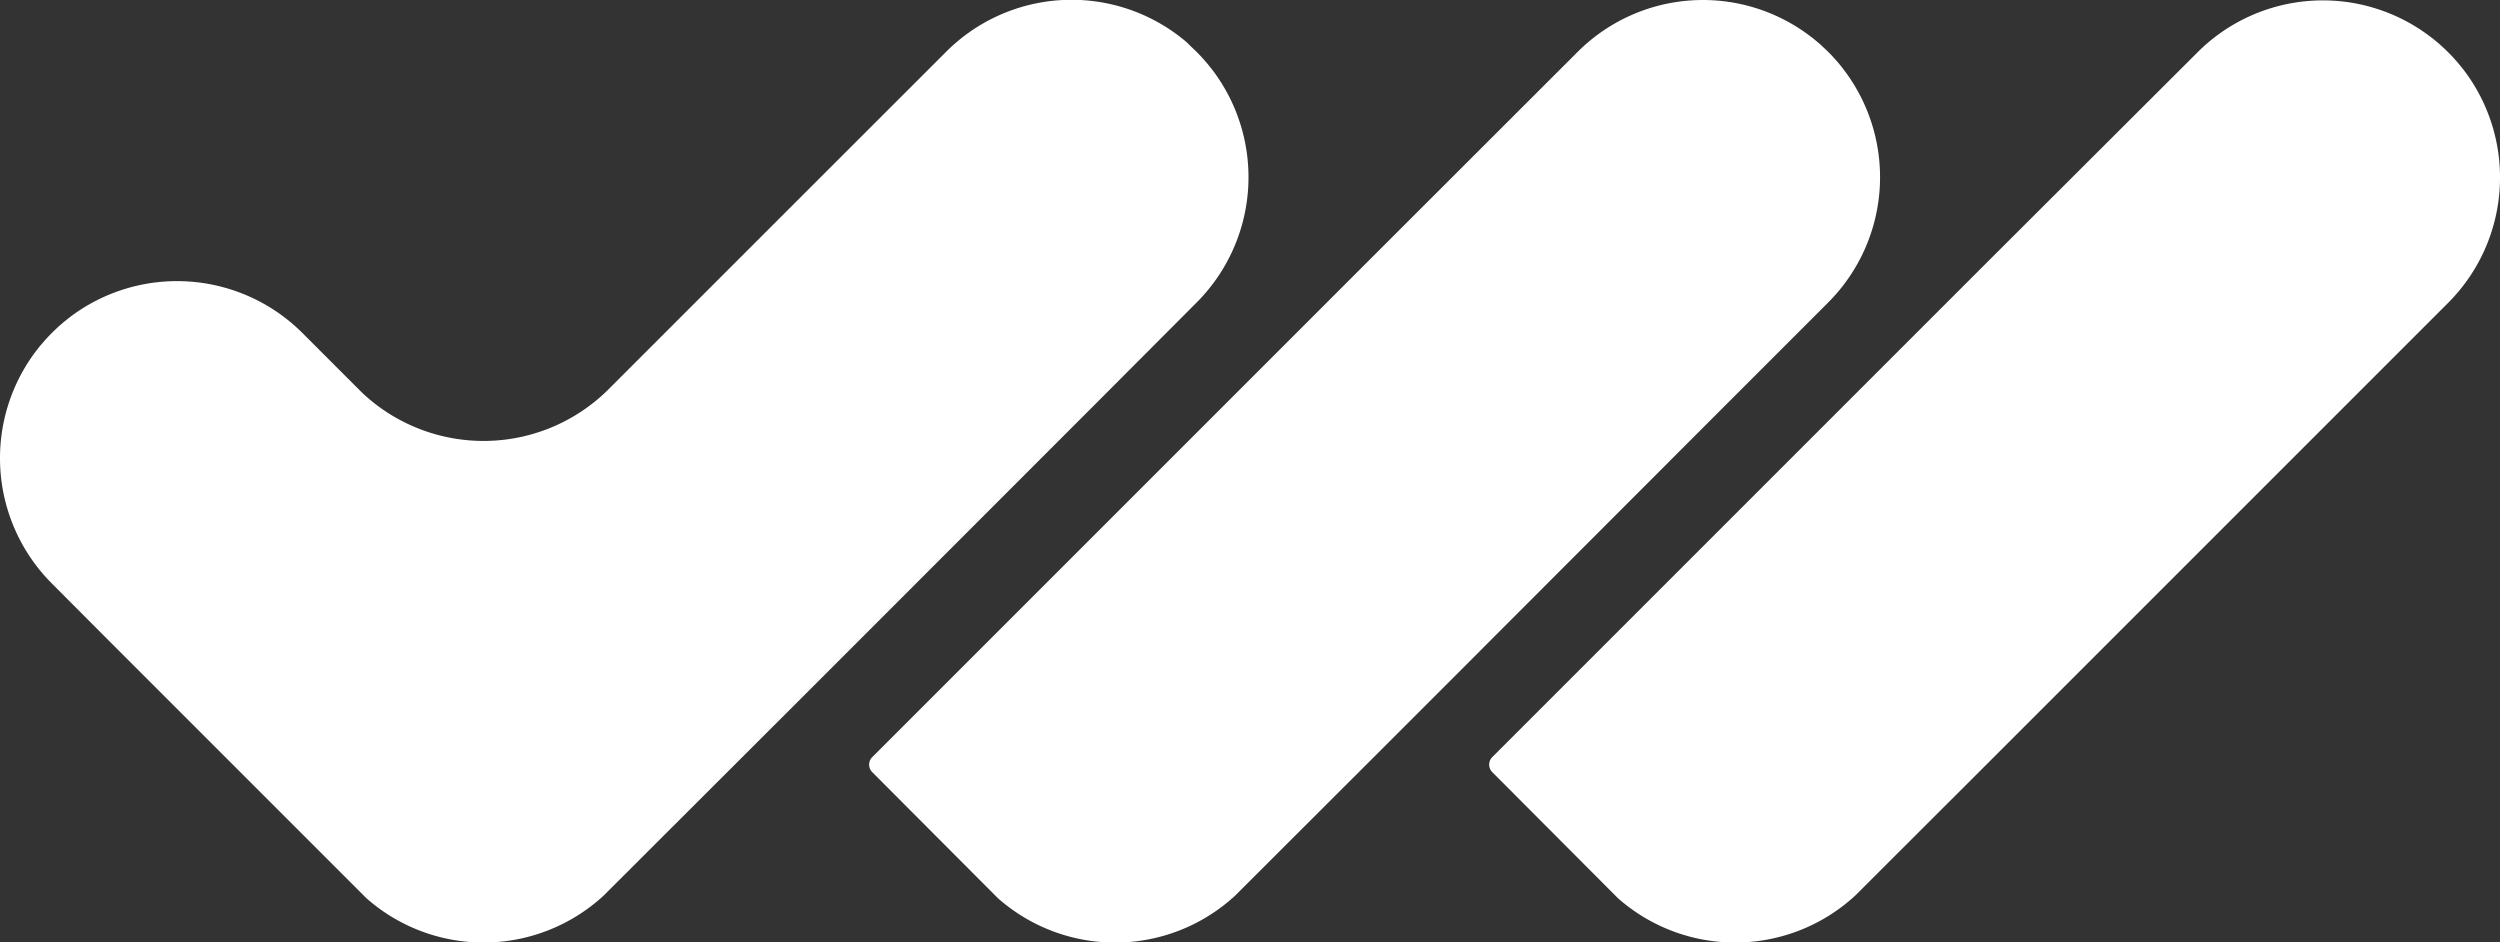 <svg xmlns="http://www.w3.org/2000/svg" viewBox="0 0 263.25 99.24"><rect x="0" y="0" width="263.25" height="99.24" fill="#333333" stroke="none"/><defs><style>.cls-1{fill:#fff;fill-rule:evenodd;}</style></defs><title>Negative-Isotype_1</title><g id="Layer_2" data-name="Layer 2"><g id="Layer_7" data-name="Layer 7"><path class="cls-1" d="M24,80,24,80,38.57,94.57a18.64,18.64,0,0,0,25-.27L77.89,80l8.86-8.85,28.74-28.75L126,31.86a18.68,18.68,0,0,0,1.58-24.61l-.3-.37-.3-.36-.32-.36c-.1-.12-.21-.24-.32-.35L126,5.46l-.34-.33-.35-.33L125,4.49l-.36-.31-.37-.29A18.67,18.67,0,0,0,99.61,5.47L77.35,27.72l0,0-8.12,8.12h0l-5,5v0a18.64,18.64,0,0,1-26.07.54v0l-3.23-3.23h0l-3.07-3.07A18.68,18.68,0,0,0,7.25,33.48l-.37.3c-.12.09-.24.2-.36.3l-.36.31-.35.33-.35.34-.33.34-.33.35-.31.36-.31.36-.29.37A18.67,18.67,0,0,0,5.47,61.45L11,67Z"/><path class="cls-1" d="M105.07,94.57a18.63,18.63,0,0,0,25-.27L144.39,80l8.85-8.85L182,42.36l10.5-10.5a18.67,18.67,0,0,0,1.58-24.61c-.09-.13-.19-.25-.29-.37l-.3-.36-.32-.36c-.11-.12-.21-.24-.32-.35l-.34-.35-.35-.33-.35-.33c-.11-.11-.23-.21-.35-.31l-.37-.31c-.12-.1-.24-.2-.37-.29a18.66,18.66,0,0,0-24.6,1.58L143.85,27.72l0,0-2.5,2.5L91.92,79.65h0l-.07.07a1.12,1.12,0,0,0,0,1.59Z"/><path class="cls-1" d="M170.36,94.57a18.64,18.64,0,0,0,25-.27L209.68,80l8.85-8.85,28.75-28.75,10.5-10.5a18.68,18.68,0,0,0,1.59-24.61l-.3-.37-.3-.36-.32-.36c-.1-.12-.21-.24-.32-.35l-.34-.35-.34-.33-.36-.33c-.11-.11-.23-.21-.35-.31l-.37-.31c-.12-.1-.24-.2-.37-.29a18.66,18.66,0,0,0-24.6,1.58L209.14,27.72l0,0-2.5,2.5L157.21,79.65h0l-.07.07a1.12,1.12,0,0,0,0,1.59Z"/></g></g></svg>